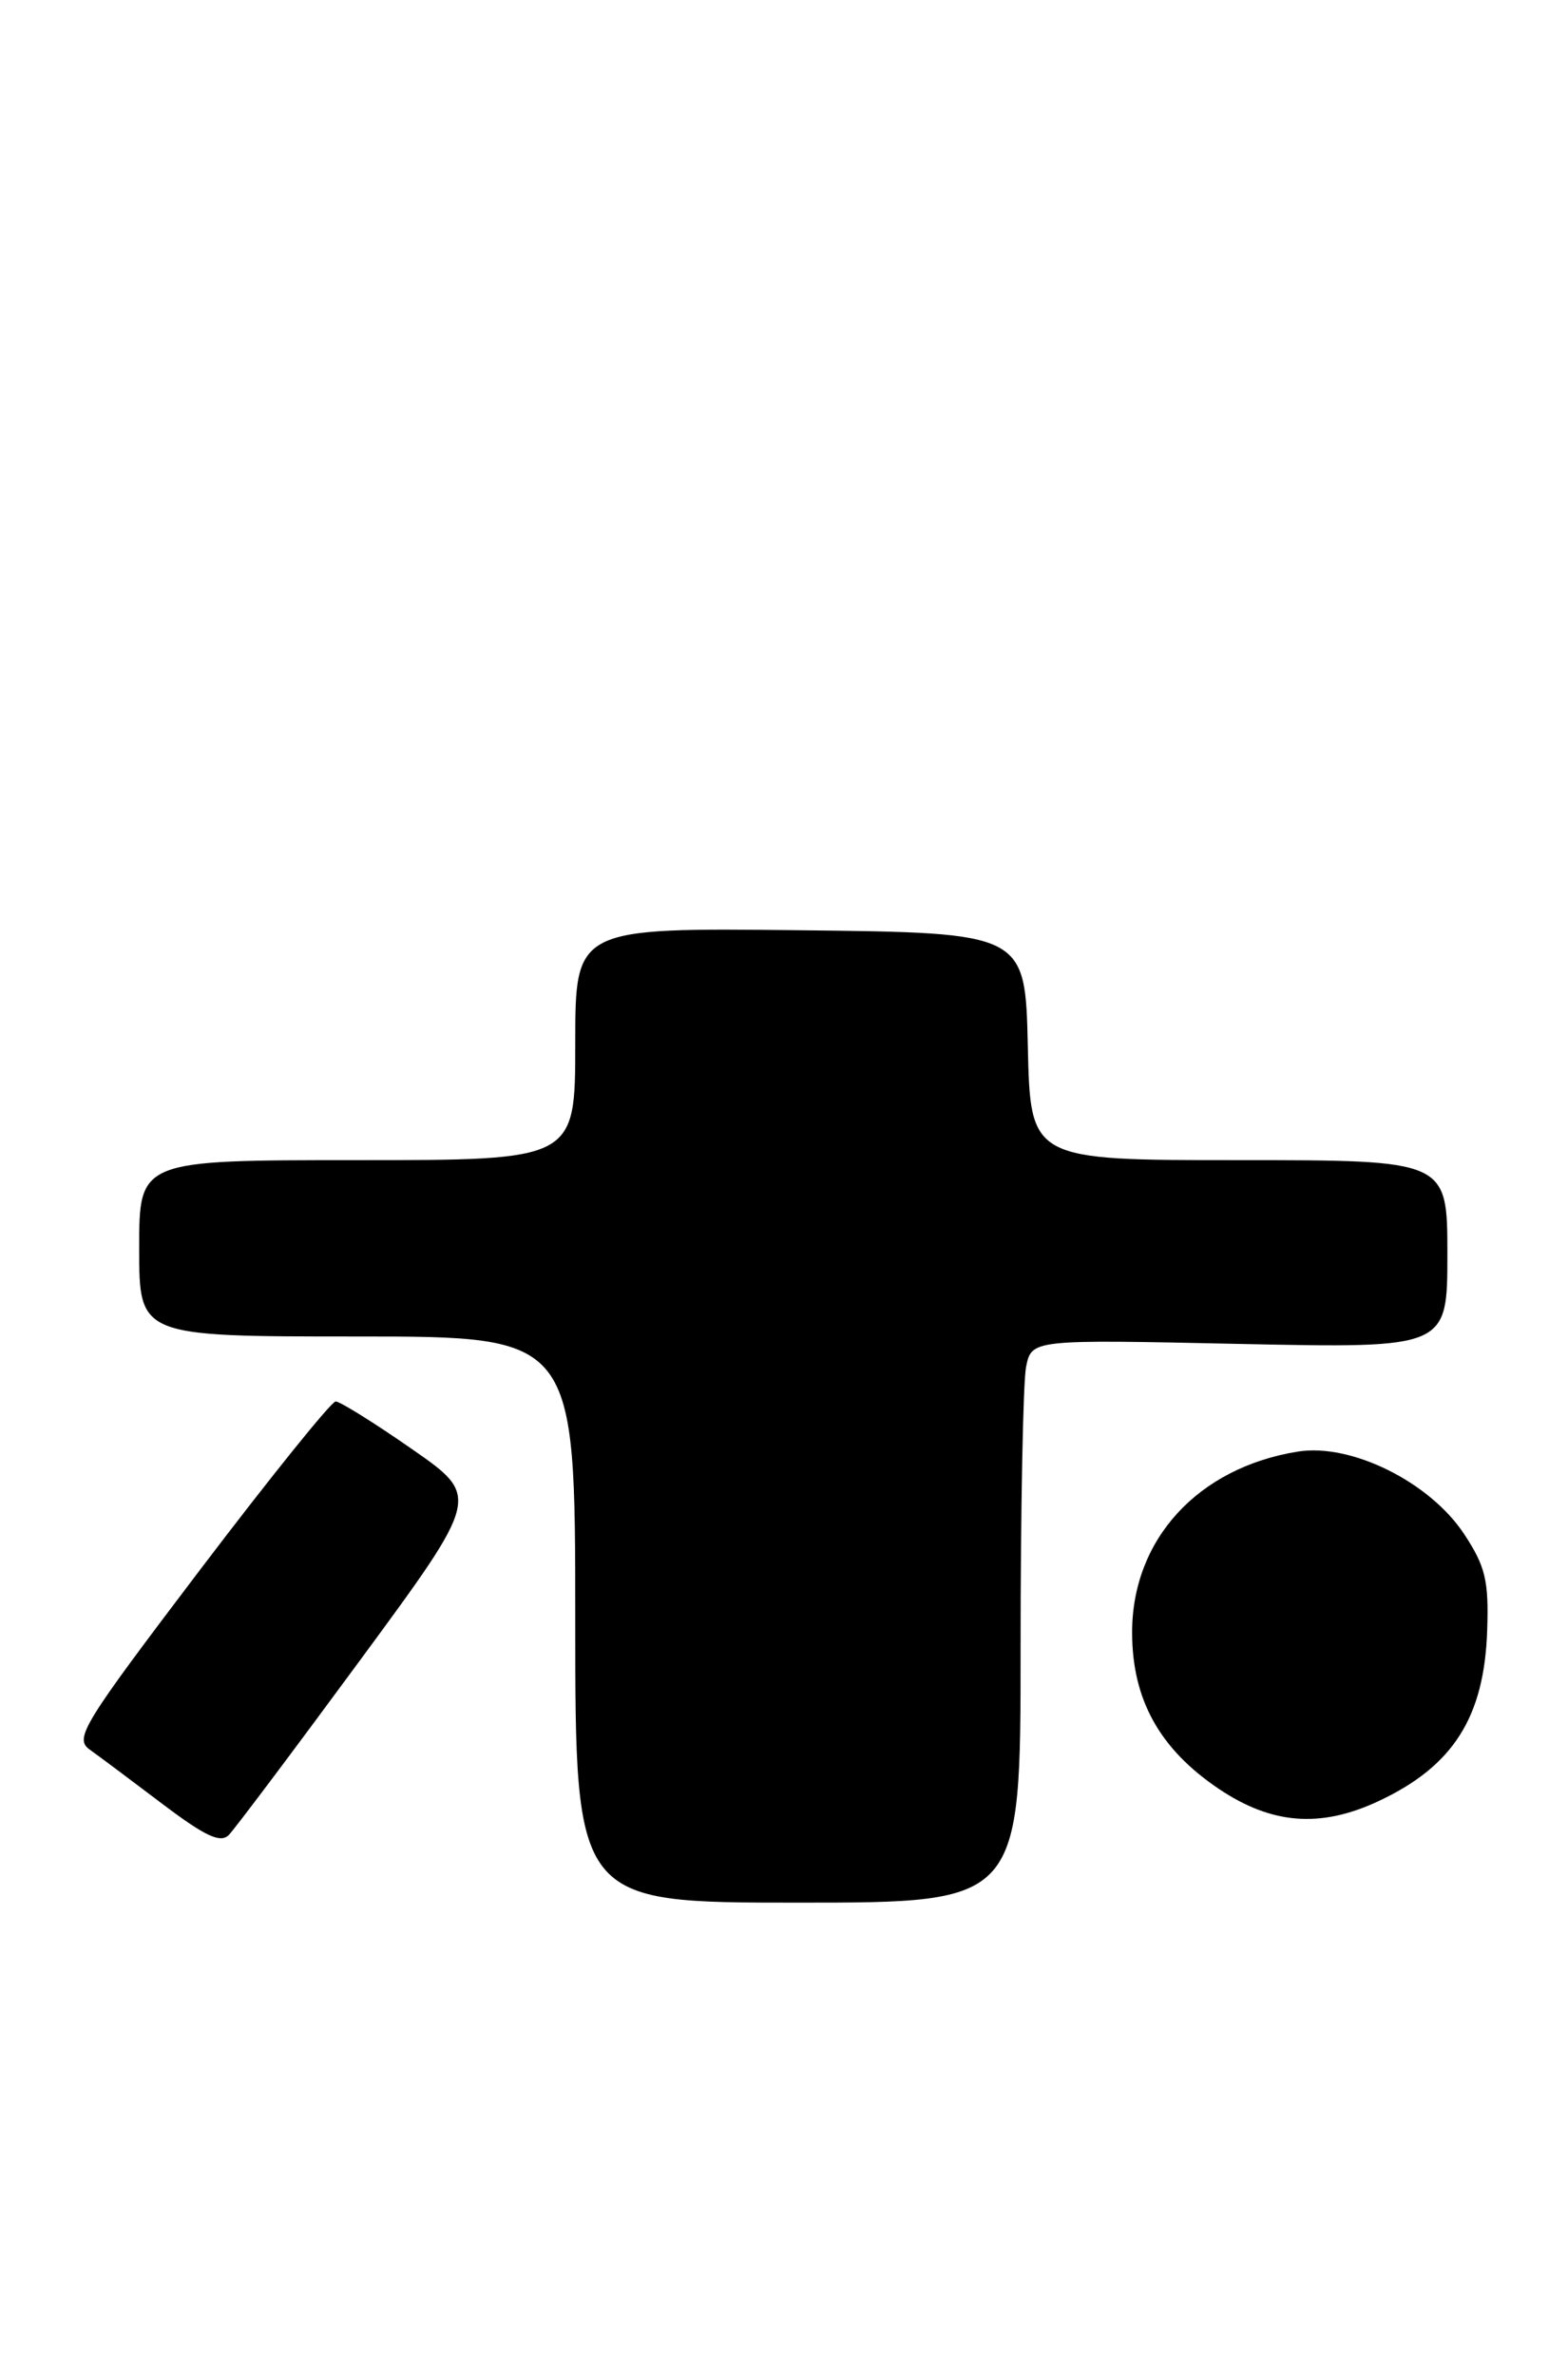 <?xml version="1.0" encoding="UTF-8" standalone="no"?>
<!DOCTYPE svg PUBLIC "-//W3C//DTD SVG 1.1//EN" "http://www.w3.org/Graphics/SVG/1.1/DTD/svg11.dtd" >
<svg xmlns="http://www.w3.org/2000/svg" xmlns:xlink="http://www.w3.org/1999/xlink" version="1.1" viewBox="0 0 169 256">
 <g >
 <path fill="currentColor"
d=" M 110.00 177.62 C 110.00 162.57 110.27 148.91 110.59 147.28 C 111.19 144.32 111.19 144.32 133.59 144.80 C 156.00 145.27 156.00 145.27 156.00 135.14 C 156.00 125.00 156.00 125.00 133.53 125.00 C 111.06 125.00 111.06 125.00 110.78 112.75 C 110.50 100.50 110.50 100.50 86.25 100.23 C 62.00 99.96 62.00 99.96 62.00 112.48 C 62.00 125.00 62.00 125.00 38.50 125.00 C 15.00 125.00 15.00 125.00 15.00 134.50 C 15.00 144.00 15.00 144.00 38.50 144.00 C 62.00 144.00 62.00 144.00 62.00 174.50 C 62.00 205.00 62.00 205.00 86.00 205.00 C 110.00 205.00 110.00 205.00 110.00 177.62 Z  M 38.81 178.88 C 51.78 161.26 51.78 161.26 44.40 156.13 C 40.35 153.31 36.64 151.00 36.18 151.00 C 35.71 151.00 29.15 159.15 21.59 169.10 C 8.89 185.84 7.98 187.30 9.67 188.51 C 10.68 189.23 14.20 191.86 17.50 194.36 C 22.13 197.86 23.77 198.62 24.67 197.70 C 25.31 197.04 31.68 188.57 38.81 178.88 Z  M 148.50 194.10 C 156.61 190.33 159.98 185.05 160.29 175.65 C 160.47 170.30 160.10 168.76 157.80 165.28 C 154.10 159.68 145.64 155.48 139.89 156.40 C 129.09 158.13 121.99 165.89 122.02 175.95 C 122.04 183.15 125.00 188.46 131.38 192.75 C 137.07 196.57 142.29 196.98 148.50 194.10 Z "/>
</g>
</svg>